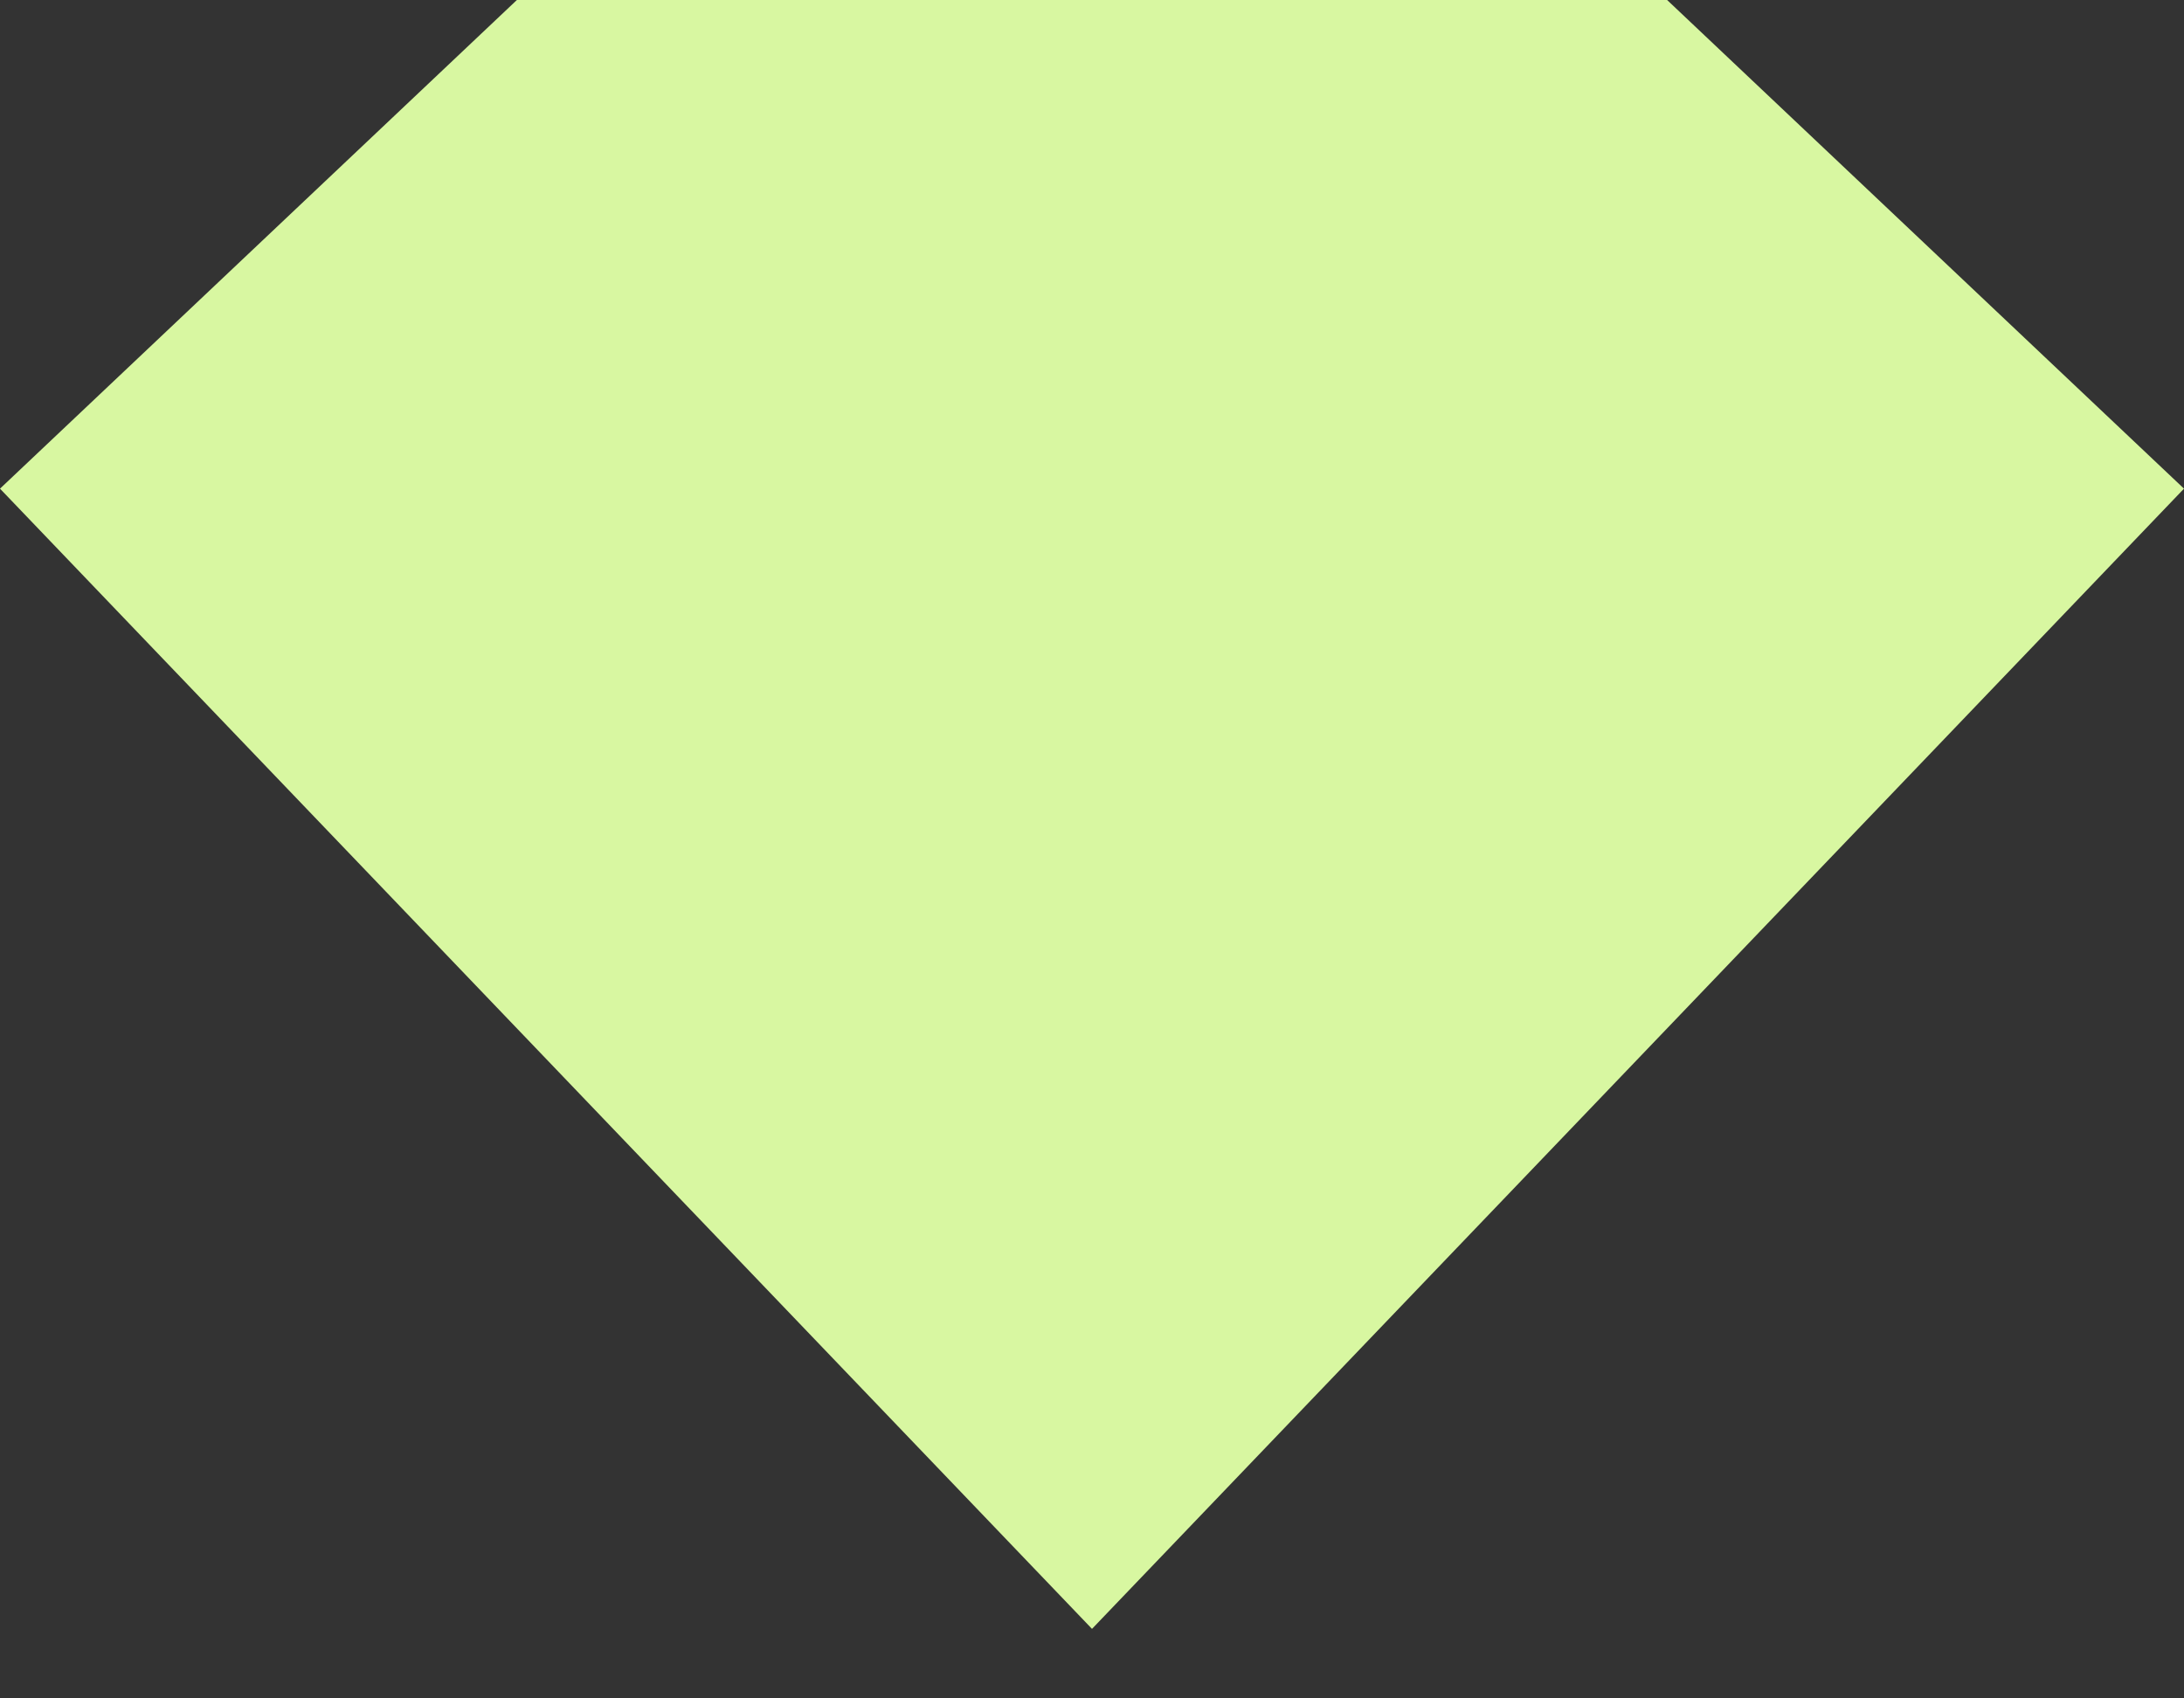 <svg width="18" height="14" viewBox="0 0 18 14" fill="none" xmlns="http://www.w3.org/2000/svg">
<rect x="0" y="0" width="18" height="14" fill="#333333" stroke="none"/>
<path d="M0 4.028L9 13.427L18 4.028L13.74 0L4.26 0L0 4.028Z" fill="#D8F7A1"/>
</svg>
